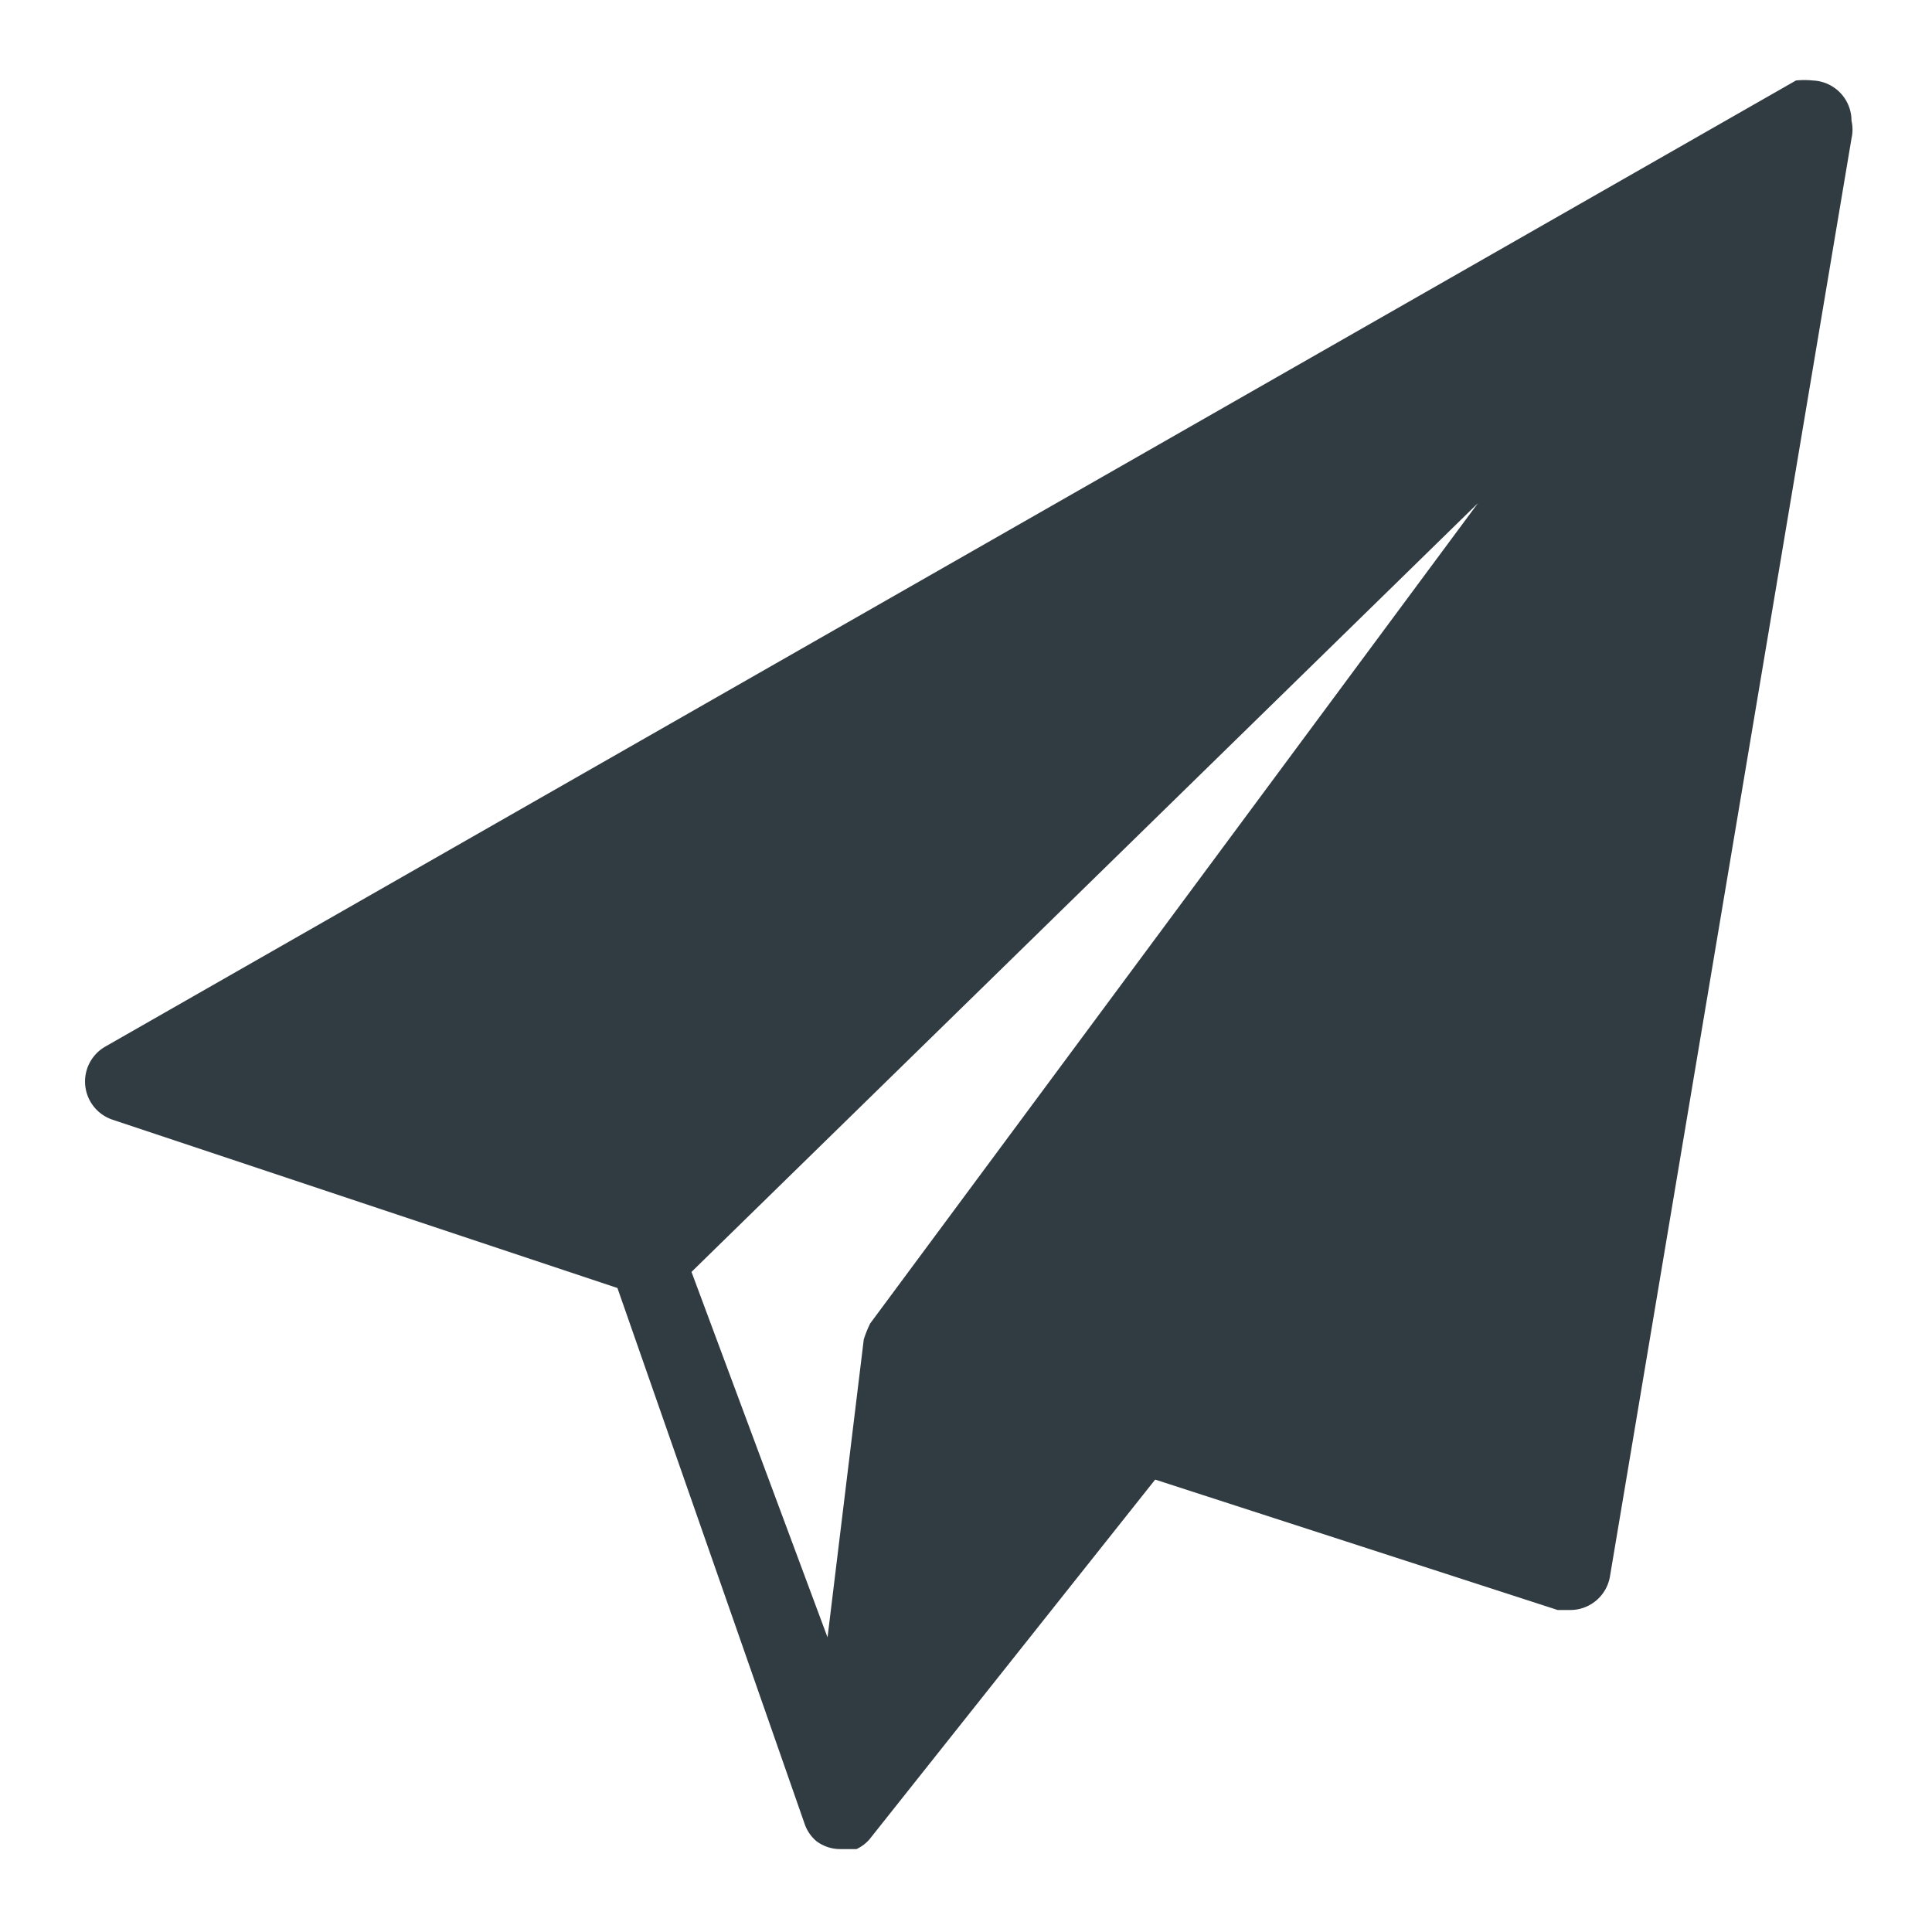 <svg xmlns="http://www.w3.org/2000/svg" viewBox="0 0 24 24"><path fill="#303c42" d="M22.52,1h0a1,1,0,0,0-.21,0l0,0-21,12a.5.5,0,0,0,.09.91l6.27,2.09L10,22.67l0,0a.49.49,0,0,0,.14.2h0a.49.49,0,0,0,.3.1h.06l.14,0h0a.49.49,0,0,0,.16-.12h0l3.55-4.47L19.35,20l.16,0a.5.5,0,0,0,.49-.42L23,1.72a.49.49,0,0,0,0-.22A.5.5,0,0,0,22.52,1ZM10.81,16.44v0a1.36,1.36,0,0,0-.08.2h0l-.45,3.7L8.59,15.8l9.77-9.55Z" data-name="Paper Plane"/></svg>